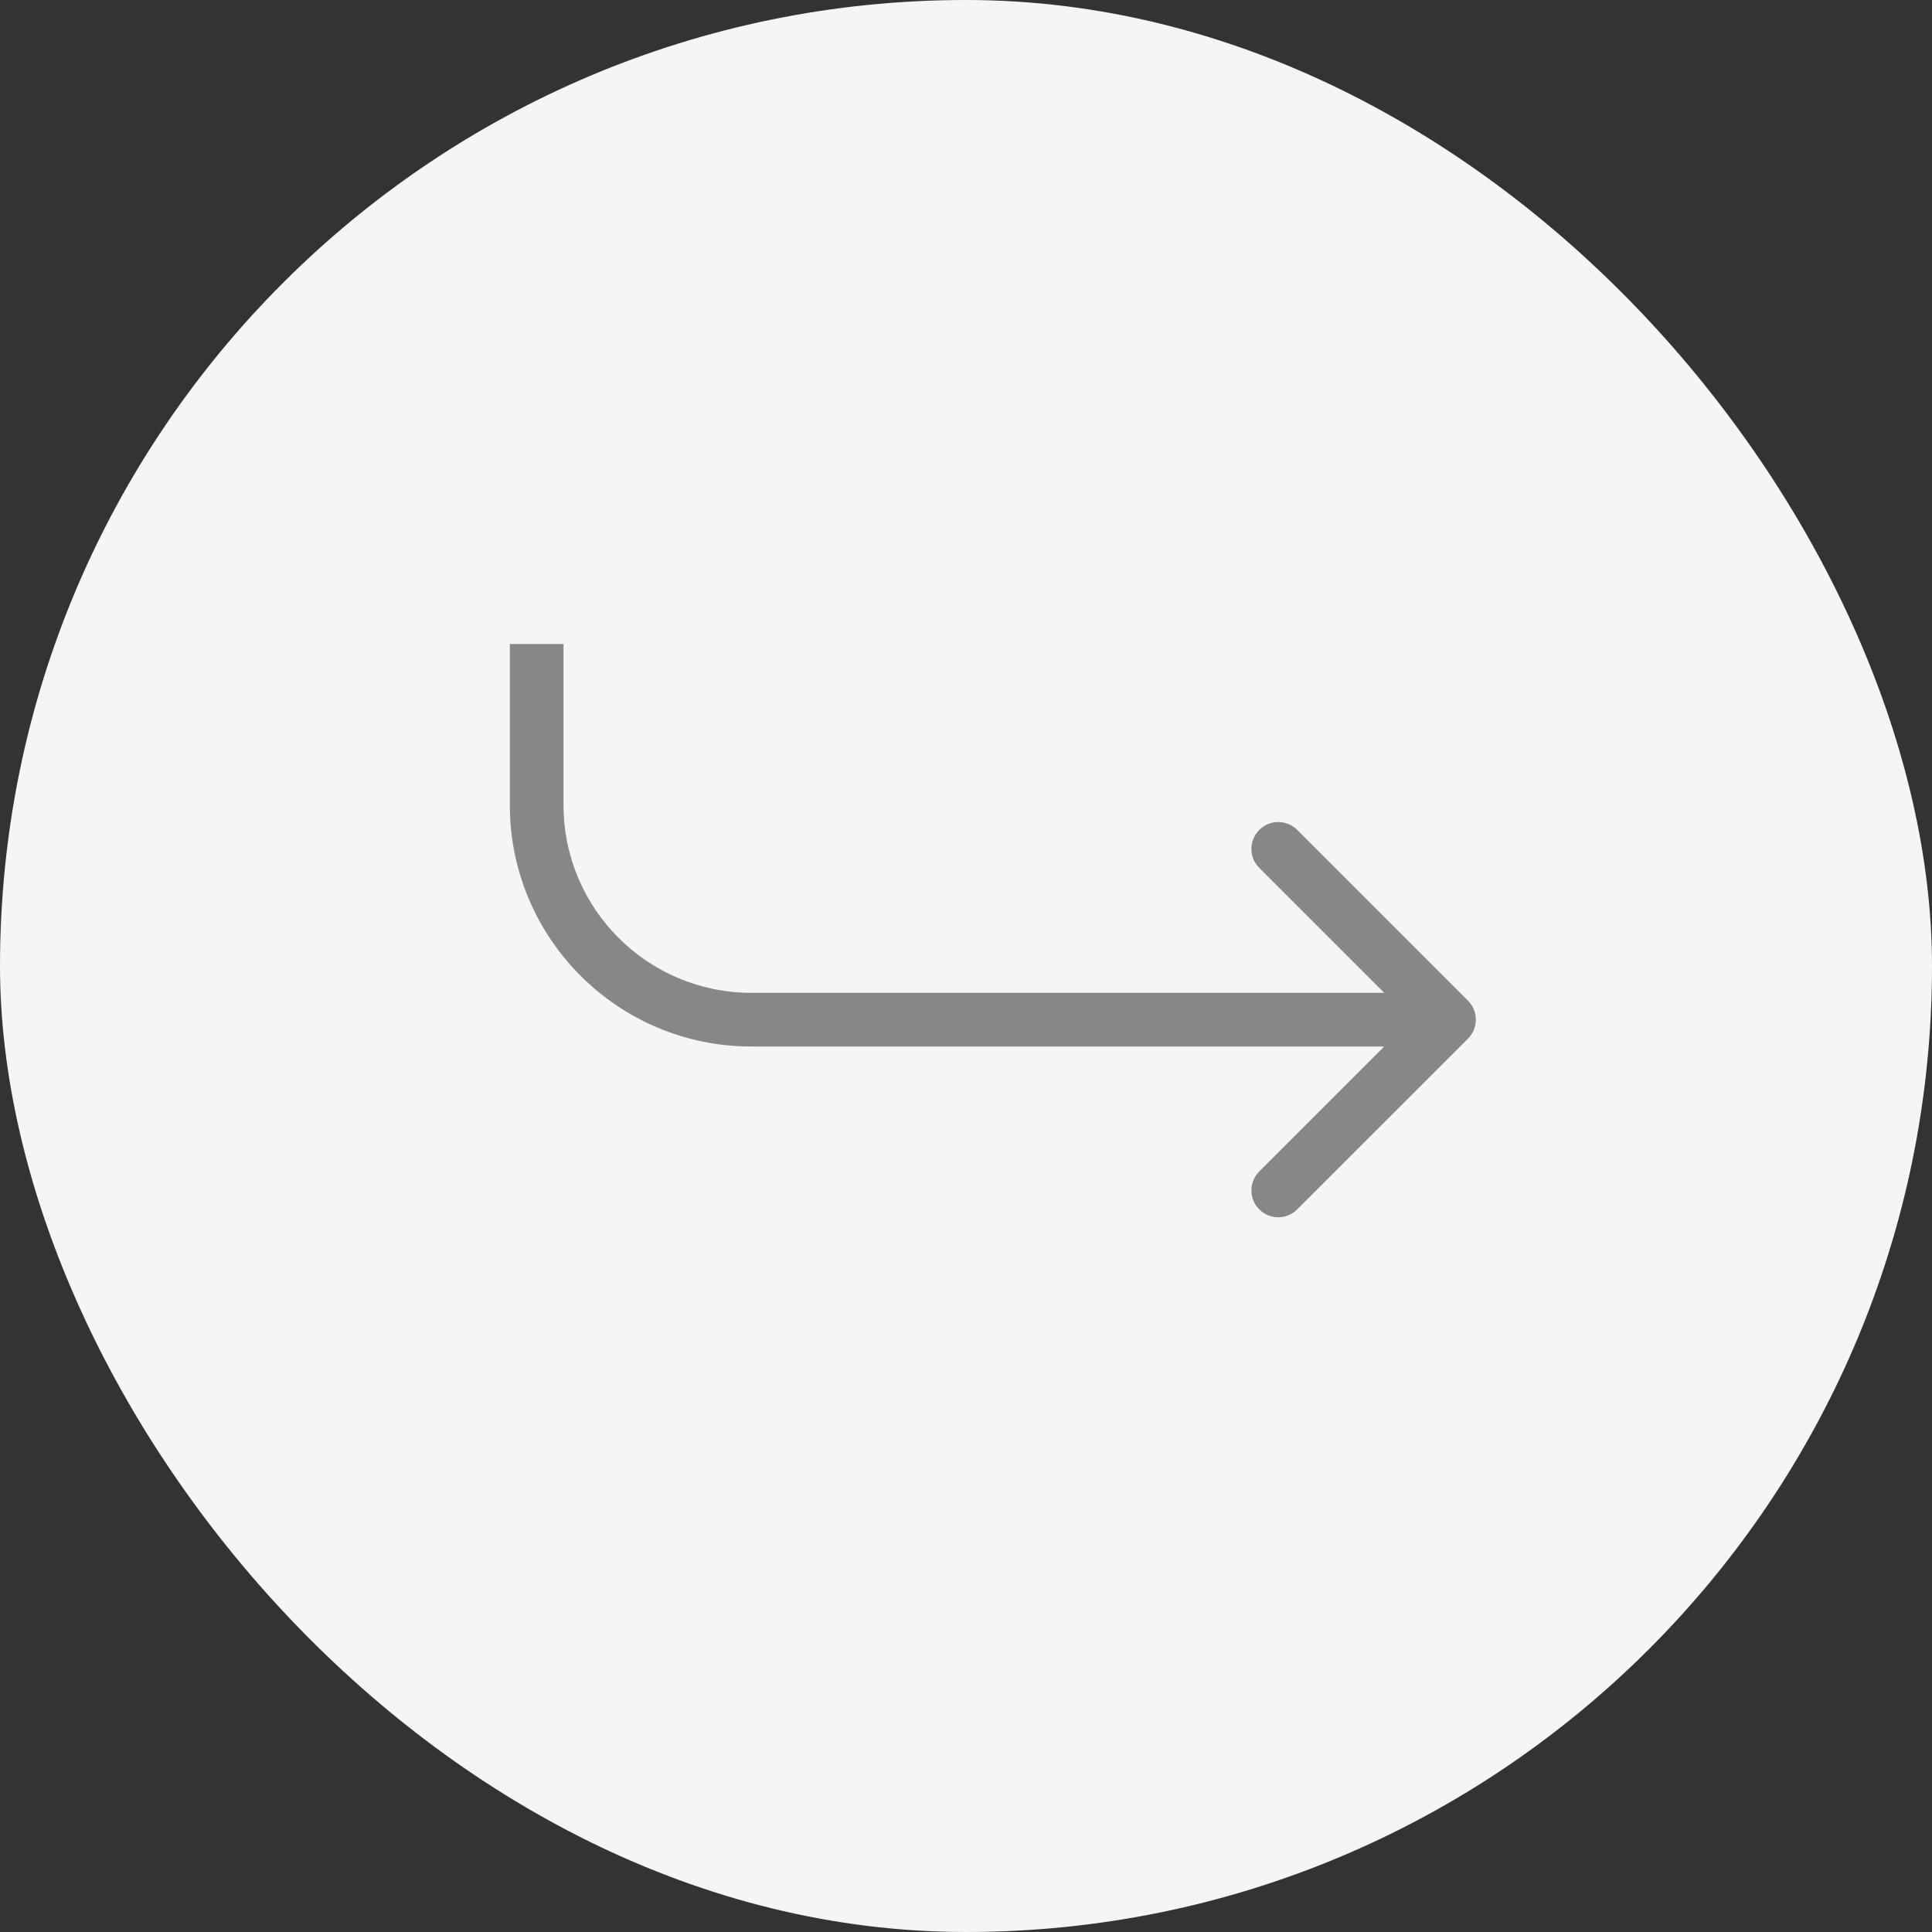 <svg width="36" height="36" viewBox="0 0 36 36" fill="none" xmlns="http://www.w3.org/2000/svg">
<rect x="0" y="0" width="36" height="36" fill="#333333" stroke="none"/>
<rect width="36" height="36" rx="18" fill="#F5F5F5"/>
<path d="M27.354 19.354C27.549 19.158 27.549 18.842 27.354 18.646L24.172 15.464C23.976 15.269 23.66 15.269 23.465 15.464C23.269 15.66 23.269 15.976 23.465 16.172L26.293 19L23.465 21.828C23.269 22.024 23.269 22.34 23.465 22.535C23.66 22.731 23.976 22.731 24.172 22.535L27.354 19.354ZM9.5 12L9.5 15L10.5 15L10.5 12L9.5 12ZM14 19.5L27 19.5L27 18.5L14 18.5L14 19.5ZM9.5 15C9.5 17.485 11.515 19.5 14 19.5L14 18.5C12.067 18.5 10.5 16.933 10.5 15L9.5 15Z" fill="#878787"/>
</svg>
